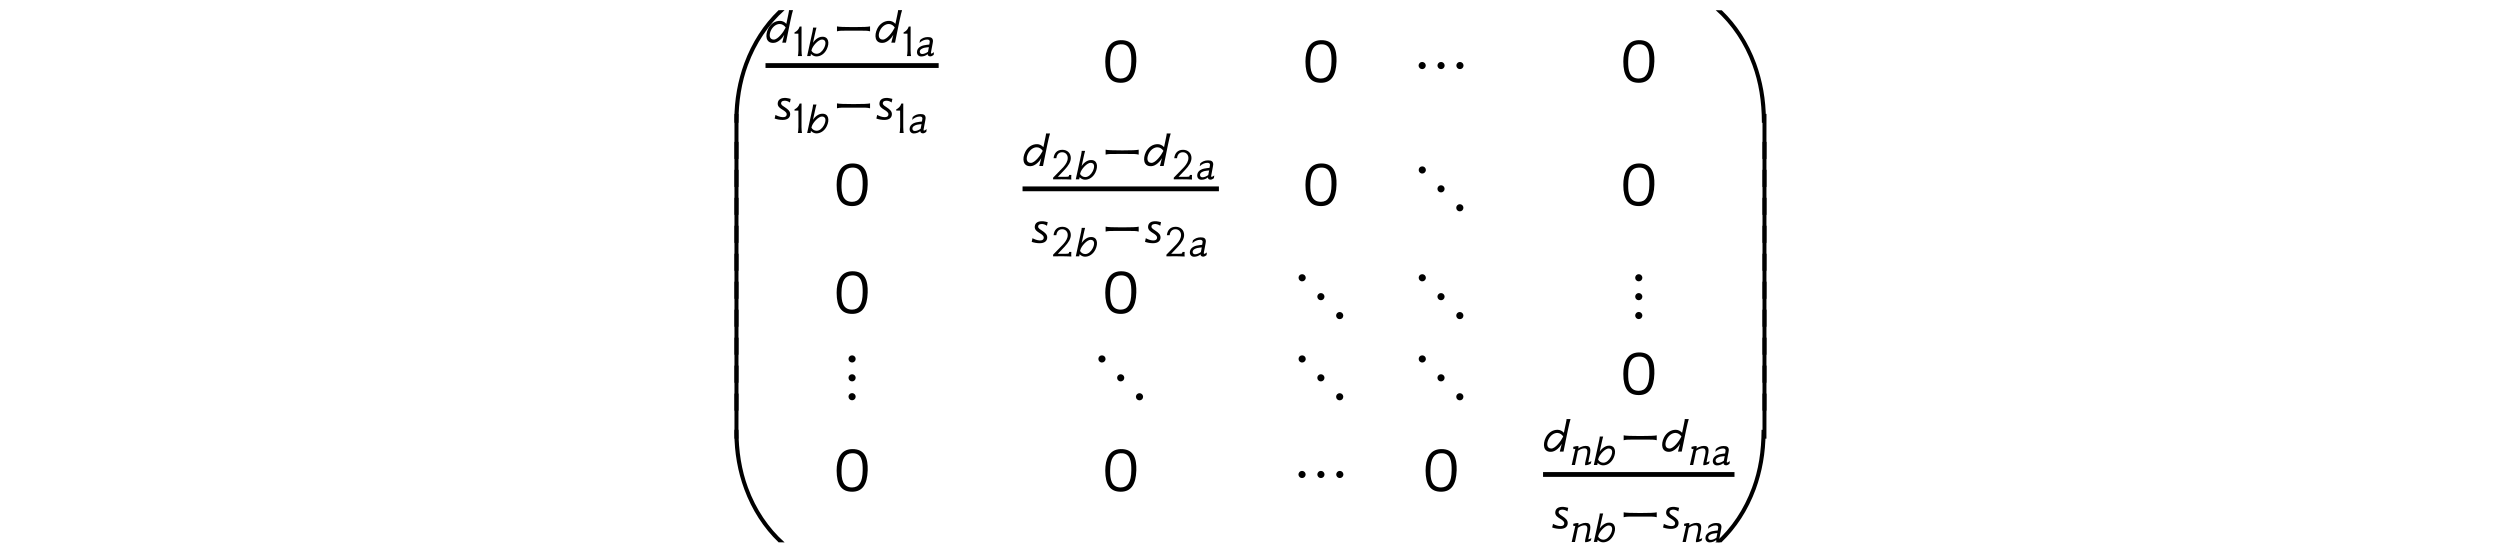 <?xml version='1.0' encoding='UTF-8'?>
<!-- This file was generated by dvisvgm 3.2.2 -->
<svg version='1.1' xmlns='http://www.w3.org/2000/svg' xmlns:xlink='http://www.w3.org/1999/xlink' width='368.204pt' height='80.383pt' viewBox='-.5 -79.883 368.204 80.383'>
<defs>
<use id='g2-1114' xlink:href='#g1-1114' transform='scale(1.143)'/>
<use id='g2-2469' xlink:href='#g1-2469' transform='scale(1.143)'/>
<use id='g2-2483' xlink:href='#g1-2483' transform='scale(1.143)'/>
<use id='g3-17' xlink:href='#g1-17' transform='scale(1.429)'/>
<use id='g3-1330' xlink:href='#g1-1330' transform='scale(1.429)'/>
<use id='g3-1331' xlink:href='#g1-1331' transform='scale(1.429)'/>
<use id='g3-1333' xlink:href='#g1-1333' transform='scale(1.429)'/>
<use id='g3-1367' xlink:href='#g1-1367' transform='scale(1.429)'/>
<use id='g3-1368' xlink:href='#g1-1368' transform='scale(1.429)'/>
<use id='g3-1369' xlink:href='#g1-1369' transform='scale(1.429)'/>
<use id='g3-1370' xlink:href='#g1-1370' transform='scale(1.429)'/>
<use id='g3-1371' xlink:href='#g1-1371' transform='scale(1.429)'/>
<use id='g3-1372' xlink:href='#g1-1372' transform='scale(1.429)'/>
<path id='g1-17' d='m3.473-2.169c.035-1.206-.265-2.218-1.611-2.19c-1.213 .028-1.59 1.074-1.59 2.211c0 1.506 .53 2.183 1.597 2.183c1.018 0 1.555-.683 1.604-2.204zm-.516 .014c-.007 1.206-.377 1.743-1.095 1.75c-.962 0-1.102-.872-1.088-1.743c.007-1.248 .37-1.75 1.074-1.785c1.025-.049 1.123 .858 1.109 1.778z'/>
<path id='g1-18' d='m1.388 0c-.042-.174-.063-.467-.07-.886v-1.248c0-1.318 0-2.134 .007-2.211h-.279c-.16 .446-.384 .676-.76 .865v.181c.105-.007 .509-.007 .572 0c.007 .098 .007 .133 .007 1.123v1.29c-.007 .418-.035 .711-.084 .886h.607z'/>
<path id='g1-19' d='m3.201 .028c-.021-.188-.021-.411 0-.676h-.321c-.007 .091-.028 .153-.063 .202s-.16 .07-.391 .07h-1.206l.941-.99c.642-.676 .962-1.227 .962-1.778c0-.718-.516-1.206-1.241-1.206c-.781 0-1.213 .481-1.297 1.234h.411c.042-.495 .342-.886 .865-.872c.474 0 .809 .363 .809 .837c0 .509-.265 .907-.628 1.332c-.223 .258-1.471 1.499-1.527 1.576v.244c.579-.014 .99-.014 1.234-.007c.335-.007 .816 .007 1.451 .035z'/>
<path id='g1-1114' d='m2.72-1.548c.237 0 .46 0 .649 0c.46 0 .767 .007 .914 .007c.195 .007 .384 .028 .558 .077v-.635c-.23 .063-.948 .091-2.12 .091s-1.911-.028-2.141-.091v.635c.174-.049 .363-.07 .558-.077c.139 0 .46-.007 .921-.007c.195 0 .418 0 .663 0z'/>
<path id='g1-1330' d='m1.13 .202c0-.202-.167-.37-.37-.37s-.37 .167-.37 .37s.167 .37 .37 .37s.37-.167 .37-.37zm0-1.946c0-.202-.167-.37-.37-.37s-.37 .167-.37 .37s.167 .37 .37 .37s.37-.167 .37-.37zm0-1.946c0-.202-.167-.37-.37-.37s-.37 .167-.37 .37s.167 .37 .37 .37s.37-.167 .37-.37z'/>
<path id='g1-1331' d='m1.13-1.743c0-.202-.167-.37-.37-.37s-.37 .167-.37 .37s.167 .37 .37 .37s.37-.167 .37-.37zm1.946 0c0-.202-.167-.37-.37-.37s-.37 .167-.37 .37s.167 .37 .37 .37s.37-.167 .37-.37zm1.946 0c0-.202-.167-.37-.37-.37s-.37 .167-.37 .37s.167 .37 .37 .37s.37-.167 .37-.37z'/>
<path id='g1-1333' d='m3.062-1.743c0-.202-.167-.37-.37-.37s-.37 .167-.37 .37s.167 .37 .37 .37s.37-.167 .37-.37zm-1.932-1.946c0-.209-.167-.37-.37-.37c-.209 0-.37 .16-.37 .37c0 .202 .16 .37 .37 .37c.202 0 .37-.167 .37-.37zm3.87 3.898c0-.202-.16-.37-.37-.37c-.202 0-.37 .167-.37 .37c0 .209 .167 .37 .37 .37c.209 0 .37-.16 .37-.37z'/>
<path id='g1-1367' d='m1.925-4.575c.816-2.225 2.113-4.163 3.773-5.642c.014 0-.621 .007-.621 .007c-1.534 1.465-2.748 3.34-3.536 5.474c-.656 1.785-1.018 3.752-1.018 5.795c0 .112 0 .223 .007 .335h.411c.007-2.225 .314-4.156 .983-5.97z'/>
<path id='g1-1368' d='m.948-4.645h-.418v4.645h.411l.007-4.645z'/>
<path id='g1-1369' d='m1.925-.153c-.669-1.813-.976-3.745-.983-5.97h-.411c-.007 .119-.007 .23-.007 .342c0 2.043 .363 4.01 1.018 5.788c.788 2.134 2.001 4.01 3.536 5.474c0 0 .635 .007 .621 .007c-1.66-1.478-2.957-3.417-3.773-5.642z'/>
<path id='g1-1370' d='m1.004-4.575c.669 1.813 .976 3.745 .983 5.97h.411c0-.112 0-.223 0-.335c0-2.043-.363-4.01-1.011-5.788c-.788-2.134-2.001-4.01-3.536-5.474c0 0-.635-.007-.621-.007c1.66 1.478 2.957 3.41 3.773 5.635z'/>
<path id='g1-1371' d='m2.462-4.645h-.411v4.645h.404l.007-4.645z'/>
<path id='g1-1372' d='m.969-.153c-.816 2.225-2.113 4.163-3.773 5.642c-.014 0 .621-.007 .621-.007c1.534-1.465 2.748-3.34 3.536-5.474c.649-1.778 1.011-3.745 1.011-5.788c0-.112 0-.223 0-.335h-.411c-.007 2.225-.314 4.149-.983 5.963z'/>
<path id='g1-2466' d='m2.05-1.695c-.307 .049-.398 .028-.816 .119c-.593 .133-.997 .481-.997 1.004c0 .356 .23 .635 .628 .635c.363-.007 .676-.119 .941-.349c.007 .23 .174 .335 .418 .335c.119 0 .349-.112 .467-.216l.056-.404c-.216 .139-.335 .209-.37 .209c-.077 0-.105-.056-.084-.16c.293-1.52 .3-1.597 .3-1.674c0-.195-.056-.349-.174-.453c-.126-.112-.349-.146-.586-.146c-.481 0-.851 .167-1.144 .439l-.084 .418c.307-.293 .725-.495 1.123-.495c.258 0 .391 .098 .391 .307c0 .035-.007 .077-.07 .432zm-.188 1.067c-.237 .174-.579 .328-.858 .328c-.223 0-.356-.146-.356-.356c0-.342 .425-.502 .676-.565c.328-.077 .523-.063 .669-.084l-.133 .676z'/>
<path id='g1-2467' d='m2.301-2.838c-.384 0-.948 .307-1.318 .886l.181-.809c.181-.823 .272-1.234 .335-1.43h-.502c0 .07-.021 .279-.084 .572c-.167 .774-.628 2.915-.788 3.619h.509l.049-.307c.251 .244 .516 .356 .795 .363c.558 .007 1.179-.321 1.541-1.067c.446-.921 .265-1.897-.718-1.827zm-.802 2.504c-.314-.007-.6-.195-.739-.453l.028-.126c.126-.565 .997-1.548 1.548-1.52c.628 .035 .565 .711 .272 1.269c-.237 .453-.649 .844-1.109 .83z'/>
<path id='g1-2469' d='m1.032 .028c.607-.014 1.172-.649 1.381-1.039l-.258 1.011h.481c.021-.133 .07-.356 .112-.565c.112-.565 .23-1.144 .453-2.218c.16-.774 .258-1.151 .342-1.409h-.516c0 .098-.014 .209-.084 .53l-.258 1.234c-.237-.258-.516-.377-.802-.384c-.614-.014-1.213 .356-1.534 1.004c-.432 .886-.3 1.876 .683 1.834zm.83-2.434c.314 .007 .586 .223 .732 .446l-.014 .049c-.265 .551-.99 1.513-1.513 1.513c-.628 0-.628-.683-.335-1.241c.237-.453 .669-.781 1.13-.767z'/>
<path id='g1-2478' d='m3.131-.565c-.23 .119-.37 .174-.418 .174h-.014c-.007-.007-.014-.021-.014-.056c0-.07 .063-.377 .181-.914c.077-.314 .112-.572 .112-.767c0-.502-.223-.683-.676-.683c-.244 0-.488 .056-.746 .174c-.16 .077-.279 .146-.37 .223l.07-.251c0-.077-.077-.126-.16-.126h-.021c-.153 .007-.356 .049-.607 .119c-.007 .049-.007 .091-.007 .133c0 .133 .028 .202 .084 .202h.021c.077-.028 .126-.042 .16-.042c.021 0 .035 .007 .042 .014c-.244 1.137-.425 1.932-.537 2.371h.481c.146-.718 .293-1.416 .432-2.085c.328-.244 .656-.37 .99-.37h.021c.258 .007 .384 .167 .384 .495c0 .139-.028 .349-.091 .628c-.049 .195-.091 .391-.139 .586c-.077 .314-.112 .537-.112 .656c0 .077 .014 .119 .042 .119h.042c.098 0 .223-.021 .377-.063c.174-.056 .307-.119 .398-.188l.077-.349z'/>
<path id='g1-2483' d='m1.248 .035c.628 0 .976-.272 .983-.739c.007-.384-.279-.621-.663-.879c-.153-.105-.53-.293-.509-.537c.028-.293 .3-.321 .53-.321c.251 .021 .453 .119 .607 .23c.049-.244 .084-.398 .098-.467c-.216-.042-.411-.112-.6-.119c-.663-.035-1.018 .202-1.067 .663s.335 .676 .614 .851c.342 .202 .516 .377 .537 .523c.042 .349-.223 .446-.509 .439c-.342-.007-.76-.188-.934-.293l-.105 .474c.328 .112 .683 .174 1.018 .174z'/>
</defs>
<g id='page23'>
<g fill='currentColor'>
<use x='106.915' y='-63.792' xlink:href='#g3-1367'/>
<use x='106.915' y='-56.473' xlink:href='#g3-1368'/>
<use x='106.915' y='-52.354' xlink:href='#g3-1368'/>
<use x='106.915' y='-48.234' xlink:href='#g3-1368'/>
<use x='106.915' y='-44.115' xlink:href='#g3-1368'/>
<use x='106.915' y='-39.995' xlink:href='#g3-1368'/>
<use x='106.915' y='-35.876' xlink:href='#g3-1368'/>
<use x='106.915' y='-31.757' xlink:href='#g3-1368'/>
<use x='106.915' y='-27.637' xlink:href='#g3-1368'/>
<use x='106.915' y='-23.518' xlink:href='#g3-1368'/>
<use x='106.915' y='-19.398' xlink:href='#g3-1368'/>
<use x='106.915' y='-15.279' xlink:href='#g3-1368'/>
<use x='106.915' y='-7.841' xlink:href='#g3-1369'/>
<use x='112.245' y='-73.597' xlink:href='#g2-2469'/>
<use x='116.23' y='-71.628' xlink:href='#g1-18'/>
<use x='118.252' y='-71.628' xlink:href='#g1-2467'/>
<use x='122.109' y='-73.597' xlink:href='#g2-1114'/>
<use x='128.31' y='-73.597' xlink:href='#g2-2469'/>
<use x='132.295' y='-71.628' xlink:href='#g1-18'/>
<use x='134.317' y='-71.628' xlink:href='#g1-2466'/>
<rect x='112.245' y='-70.583' height='.707' width='25.503'/>
<use x='113.329' y='-62.26' xlink:href='#g2-2483'/>
<use x='116.23' y='-60.291' xlink:href='#g1-18'/>
<use x='118.252' y='-60.291' xlink:href='#g1-2467'/>
<use x='122.109' y='-62.26' xlink:href='#g2-1114'/>
<use x='128.31' y='-62.26' xlink:href='#g2-2483'/>
<use x='131.211' y='-60.291' xlink:href='#g1-18'/>
<use x='133.233' y='-60.291' xlink:href='#g1-2466'/>
<use x='161.897' y='-67.739' xlink:href='#g3-17'/>
<use x='191.381' y='-67.739' xlink:href='#g3-17'/>
<use x='207.874' y='-67.739' xlink:href='#g3-1331'/>
<use x='238.196' y='-67.739' xlink:href='#g3-17'/>
<use x='122.332' y='-49.58' xlink:href='#g3-17'/>
<use x='150.102' y='-55.438' xlink:href='#g2-2469'/>
<use x='154.087' y='-53.47' xlink:href='#g1-19'/>
<use x='157.818' y='-53.47' xlink:href='#g1-2467'/>
<use x='161.675' y='-55.438' xlink:href='#g2-1114'/>
<use x='167.875' y='-55.438' xlink:href='#g2-2469'/>
<use x='171.86' y='-53.47' xlink:href='#g1-19'/>
<use x='175.591' y='-53.47' xlink:href='#g1-2466'/>
<rect x='150.102' y='-52.424' height='.707' width='28.921'/>
<use x='151.186' y='-44.101' xlink:href='#g2-2483'/>
<use x='154.087' y='-42.132' xlink:href='#g1-19'/>
<use x='157.818' y='-42.132' xlink:href='#g1-2467'/>
<use x='161.675' y='-44.101' xlink:href='#g2-1114'/>
<use x='167.875' y='-44.101' xlink:href='#g2-2483'/>
<use x='170.776' y='-42.132' xlink:href='#g1-19'/>
<use x='174.507' y='-42.132' xlink:href='#g1-2466'/>
<use x='191.381' y='-49.58' xlink:href='#g3-17'/>
<use x='207.889' y='-49.58' xlink:href='#g3-1333'/>
<use x='238.196' y='-49.58' xlink:href='#g3-17'/>
<use x='122.332' y='-33.701' xlink:href='#g3-17'/>
<use x='161.897' y='-33.701' xlink:href='#g3-17'/>
<use x='190.196' y='-33.701' xlink:href='#g3-1333'/>
<use x='207.889' y='-33.701' xlink:href='#g3-1333'/>
<use x='239.775' y='-33.701' xlink:href='#g3-1330'/>
<use x='123.911' y='-21.746' xlink:href='#g3-1330'/>
<use x='160.712' y='-21.746' xlink:href='#g3-1333'/>
<use x='190.196' y='-21.746' xlink:href='#g3-1333'/>
<use x='207.889' y='-21.746' xlink:href='#g3-1333'/>
<use x='238.196' y='-21.746' xlink:href='#g3-17'/>
<use x='122.332' y='-7.511' xlink:href='#g3-17'/>
<use x='161.897' y='-7.511' xlink:href='#g3-17'/>
<use x='190.181' y='-7.511' xlink:href='#g3-1331'/>
<use x='209.075' y='-7.511' xlink:href='#g3-17'/>
<use x='226.763' y='-13.369' xlink:href='#g2-2469'/>
<use x='230.749' y='-11.4' xlink:href='#g1-2478'/>
<use x='234.117' y='-11.4' xlink:href='#g1-2467'/>
<use x='237.973' y='-13.369' xlink:href='#g2-1114'/>
<use x='244.174' y='-13.369' xlink:href='#g2-2469'/>
<use x='248.159' y='-11.4' xlink:href='#g1-2478'/>
<use x='251.528' y='-11.4' xlink:href='#g1-2466'/>
<rect x='226.763' y='-10.355' height='.707' width='28.195'/>
<use x='227.847' y='-2.031' xlink:href='#g2-2483'/>
<use x='230.749' y='-.063' xlink:href='#g1-2478'/>
<use x='234.117' y='-.063' xlink:href='#g1-2467'/>
<use x='237.973' y='-2.031' xlink:href='#g2-1114'/>
<use x='244.174' y='-2.031' xlink:href='#g2-2483'/>
<use x='247.075' y='-.063' xlink:href='#g1-2478'/>
<use x='250.444' y='-.063' xlink:href='#g1-2466'/>
<use x='256.154' y='-63.792' xlink:href='#g3-1370'/>
<use x='256.154' y='-56.473' xlink:href='#g3-1371'/>
<use x='256.154' y='-52.354' xlink:href='#g3-1371'/>
<use x='256.154' y='-48.234' xlink:href='#g3-1371'/>
<use x='256.154' y='-44.115' xlink:href='#g3-1371'/>
<use x='256.154' y='-39.995' xlink:href='#g3-1371'/>
<use x='256.154' y='-35.876' xlink:href='#g3-1371'/>
<use x='256.154' y='-31.757' xlink:href='#g3-1371'/>
<use x='256.154' y='-27.637' xlink:href='#g3-1371'/>
<use x='256.154' y='-23.518' xlink:href='#g3-1371'/>
<use x='256.154' y='-19.398' xlink:href='#g3-1371'/>
<use x='256.154' y='-15.279' xlink:href='#g3-1371'/>
<use x='256.154' y='-7.841' xlink:href='#g3-1372'/>
</g>
</g>
</svg>